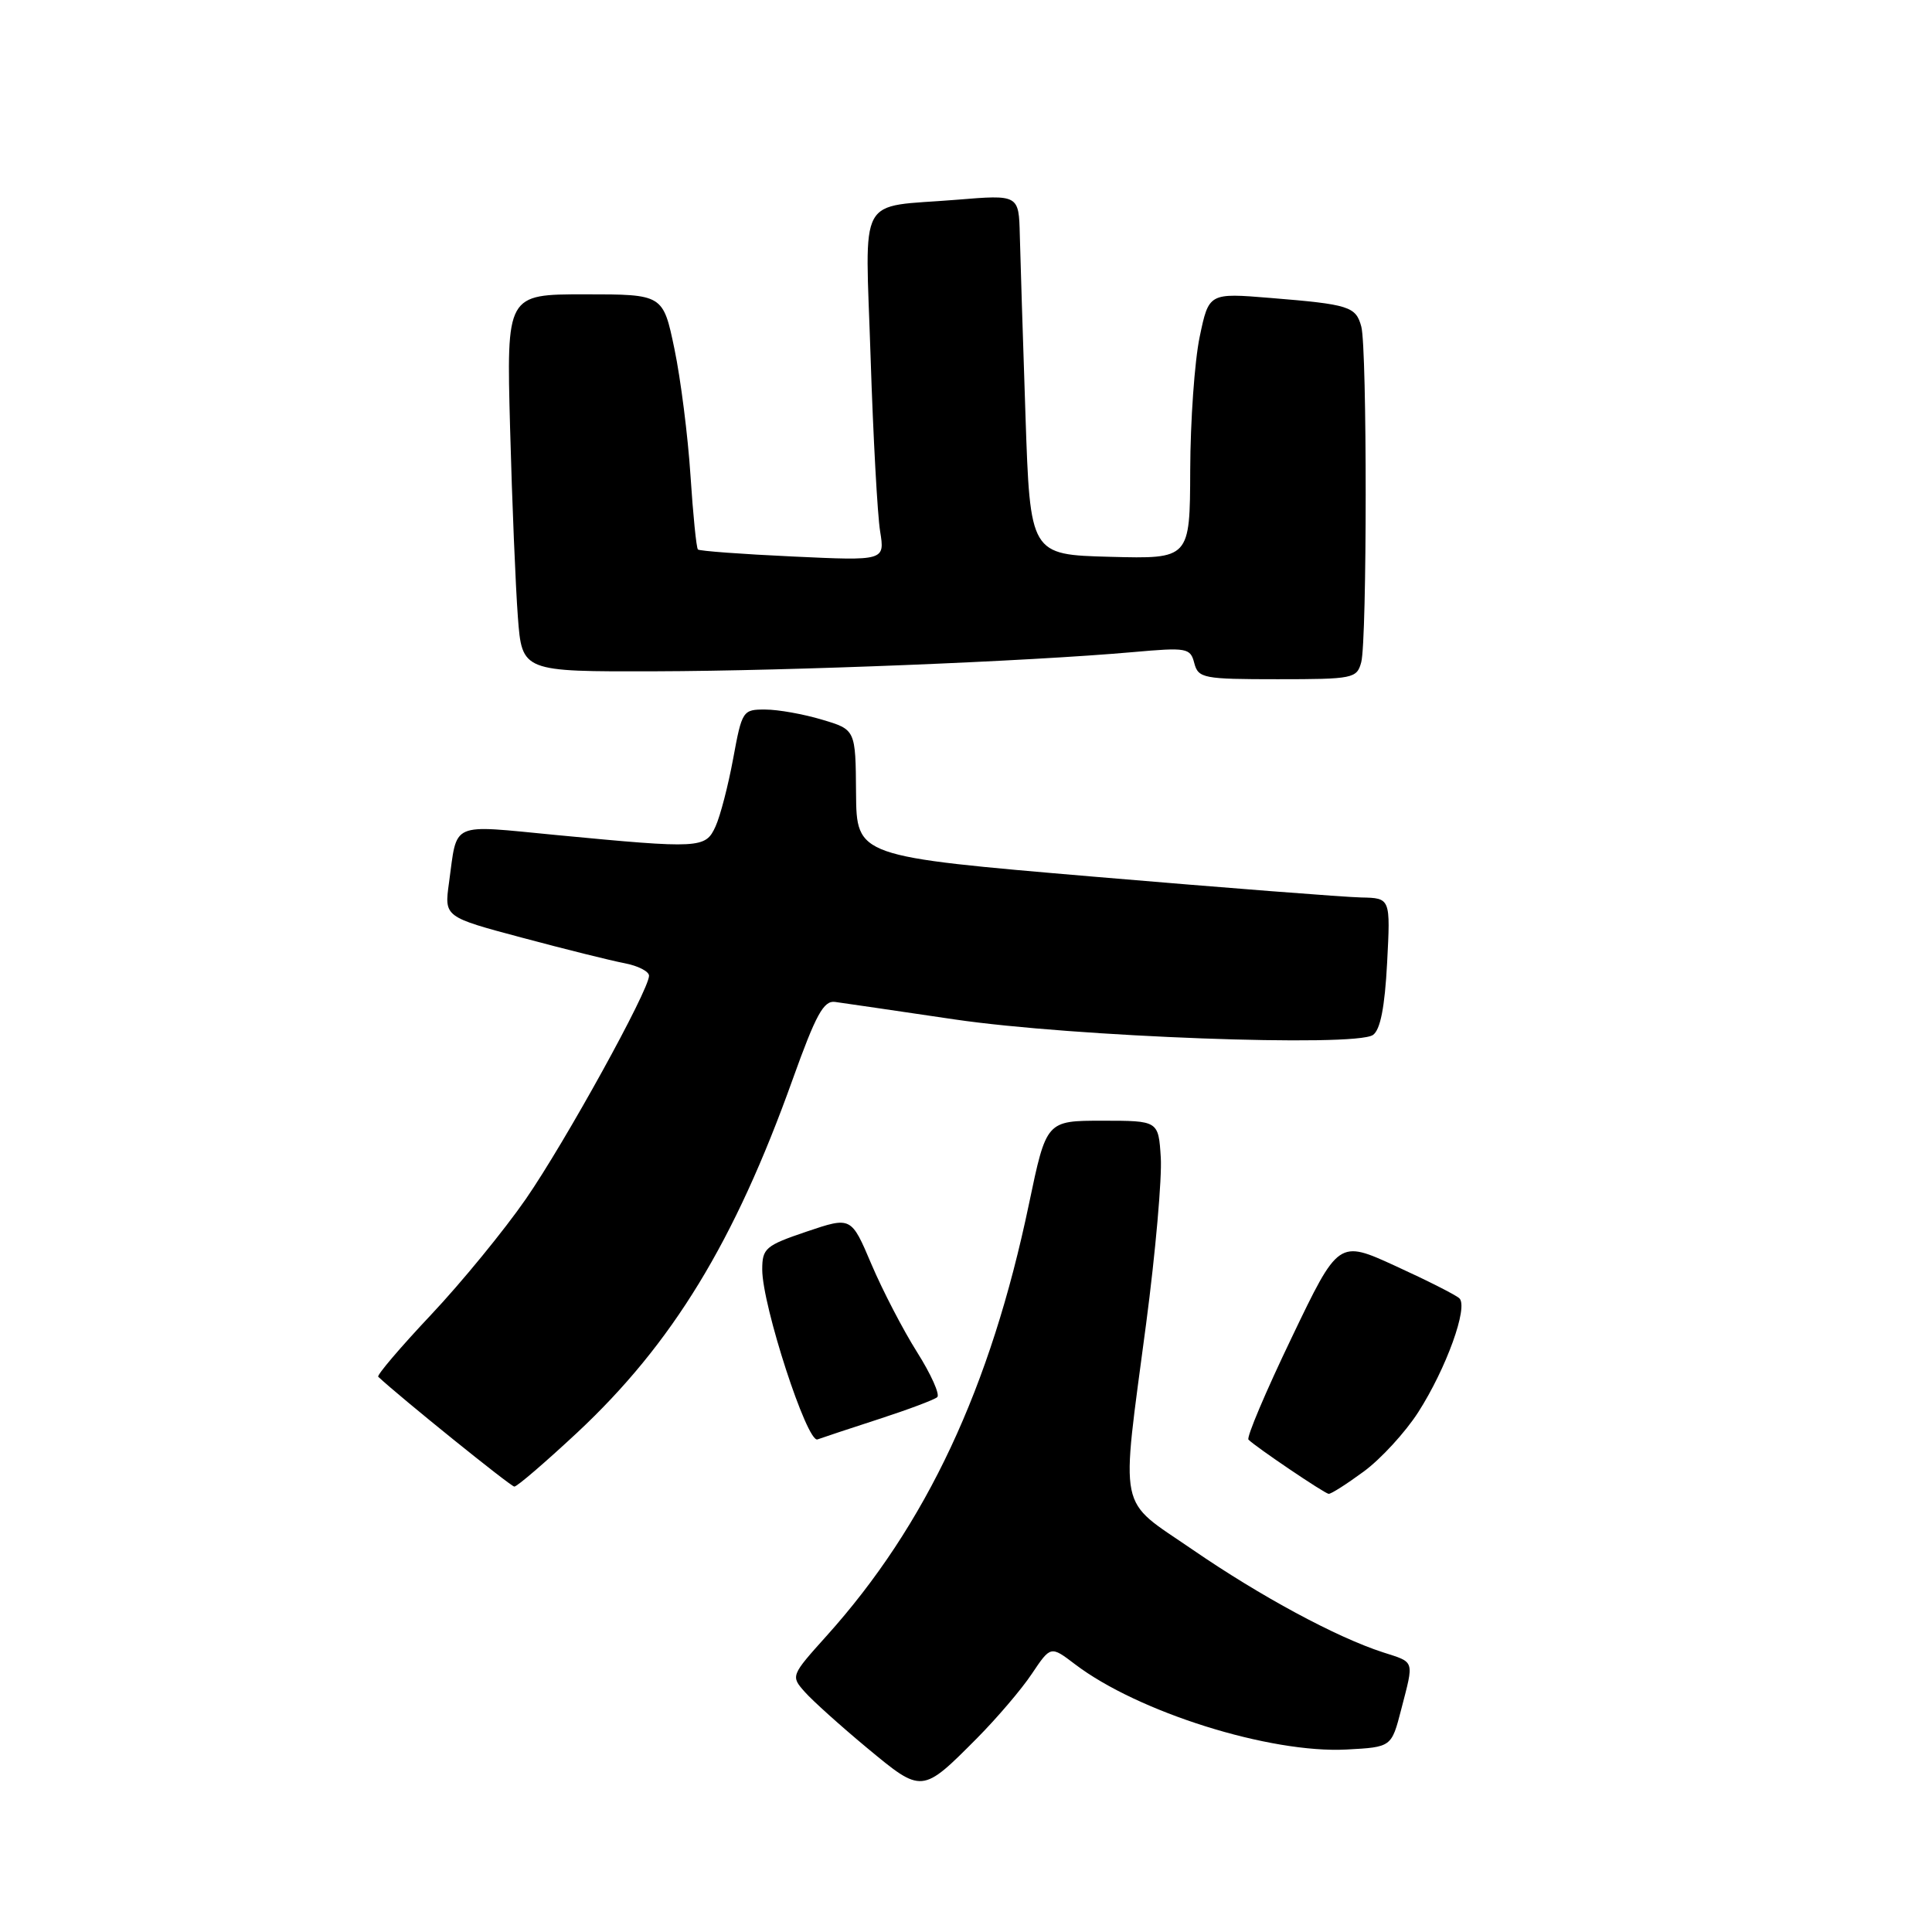 <?xml version="1.0" encoding="UTF-8" standalone="no"?>
<!DOCTYPE svg PUBLIC "-//W3C//DTD SVG 1.1//EN" "http://www.w3.org/Graphics/SVG/1.1/DTD/svg11.dtd" >
<svg xmlns="http://www.w3.org/2000/svg" xmlns:xlink="http://www.w3.org/1999/xlink" version="1.1" viewBox="0 0 256 256">
 <g >
 <path fill="currentColor"
d=" M 129.49 230.29 C 132.10 227.65 135.37 223.83 136.73 221.78 C 139.22 218.07 139.22 218.07 142.43 220.51 C 150.76 226.86 168.26 232.36 178.44 231.82 C 184.38 231.50 184.38 231.50 185.67 226.50 C 187.38 219.89 187.52 220.32 183.25 218.94 C 177.07 216.94 167.02 211.52 158.00 205.32 C 147.99 198.44 148.50 200.95 151.87 175.38 C 153.11 165.96 153.98 156.06 153.81 153.38 C 153.50 148.50 153.50 148.50 146.07 148.50 C 138.65 148.50 138.65 148.50 136.35 159.50 C 131.26 183.89 122.74 202.08 109.51 216.78 C 104.80 222.02 104.77 222.09 106.63 224.18 C 107.66 225.35 111.38 228.69 114.89 231.61 C 122.20 237.67 122.14 237.68 129.49 230.29 Z  M 180.71 194.98 C 182.97 193.32 186.21 189.79 187.92 187.13 C 191.64 181.33 194.59 173.16 193.37 172.03 C 192.89 171.58 189.09 169.66 184.93 167.76 C 177.36 164.29 177.36 164.29 171.14 177.27 C 167.71 184.41 165.14 190.48 165.43 190.76 C 166.40 191.74 175.50 197.89 176.05 197.94 C 176.36 197.98 178.45 196.64 180.71 194.98 Z  M 76.46 189.85 C 89.10 178.04 97.34 164.53 105.04 143.00 C 108.11 134.44 109.14 132.55 110.65 132.76 C 111.67 132.90 118.80 133.94 126.50 135.08 C 142.21 137.39 179.54 138.78 181.92 137.14 C 182.90 136.47 183.49 133.48 183.80 127.58 C 184.25 119.00 184.25 119.00 180.38 118.92 C 178.24 118.88 162.32 117.64 145.00 116.17 C 113.50 113.49 113.50 113.49 113.43 105.09 C 113.37 96.68 113.37 96.68 108.93 95.36 C 106.50 94.63 103.12 94.02 101.42 94.02 C 98.42 94.00 98.32 94.16 97.15 100.51 C 96.49 104.09 95.44 108.14 94.81 109.51 C 93.48 112.43 92.80 112.47 73.75 110.65 C 59.45 109.28 60.63 108.75 59.49 117.00 C 58.87 121.50 58.87 121.50 69.18 124.25 C 74.86 125.77 80.96 127.29 82.75 127.63 C 84.54 127.97 86.00 128.72 86.00 129.29 C 86.00 131.20 74.91 151.30 69.68 158.87 C 66.83 162.99 61.18 169.90 57.12 174.21 C 53.05 178.53 49.90 182.23 50.12 182.43 C 52.94 185.08 67.67 196.97 68.15 196.98 C 68.51 196.99 72.24 193.78 76.46 189.85 Z  M 116.50 188.02 C 120.35 186.77 123.81 185.47 124.19 185.13 C 124.57 184.78 123.37 182.10 121.52 179.17 C 119.67 176.24 116.95 171.00 115.47 167.52 C 112.79 161.20 112.79 161.20 106.89 163.19 C 101.43 165.04 101.00 165.40 101.00 168.23 C 101.00 172.98 106.94 191.23 108.32 190.73 C 108.97 190.49 112.65 189.27 116.50 188.02 Z  M 180.37 87.75 C 181.15 84.84 181.16 46.19 180.38 43.28 C 179.66 40.61 178.78 40.33 168.34 39.48 C 160.18 38.81 160.18 38.81 158.96 44.65 C 158.29 47.87 157.73 55.80 157.71 62.28 C 157.67 74.06 157.67 74.06 147.08 73.78 C 136.50 73.50 136.50 73.50 135.88 55.00 C 135.54 44.83 135.20 34.09 135.13 31.15 C 135.00 25.79 135.00 25.79 126.75 26.47 C 113.40 27.56 114.65 25.26 115.36 47.36 C 115.70 57.89 116.27 68.26 116.62 70.40 C 117.25 74.31 117.25 74.31 105.05 73.74 C 98.34 73.43 92.68 73.01 92.48 72.81 C 92.27 72.61 91.83 68.18 91.49 62.97 C 91.15 57.76 90.20 50.24 89.37 46.25 C 87.86 39.00 87.86 39.00 77.49 39.00 C 67.11 39.00 67.11 39.00 67.59 56.75 C 67.85 66.51 68.32 77.76 68.62 81.75 C 69.17 89.00 69.17 89.00 86.84 88.95 C 104.81 88.90 136.35 87.63 150.10 86.41 C 157.29 85.77 157.73 85.85 158.25 87.87 C 158.78 89.87 159.44 90.00 169.29 90.00 C 179.31 90.00 179.79 89.90 180.37 87.75 Z "/>
</g>
</svg>
